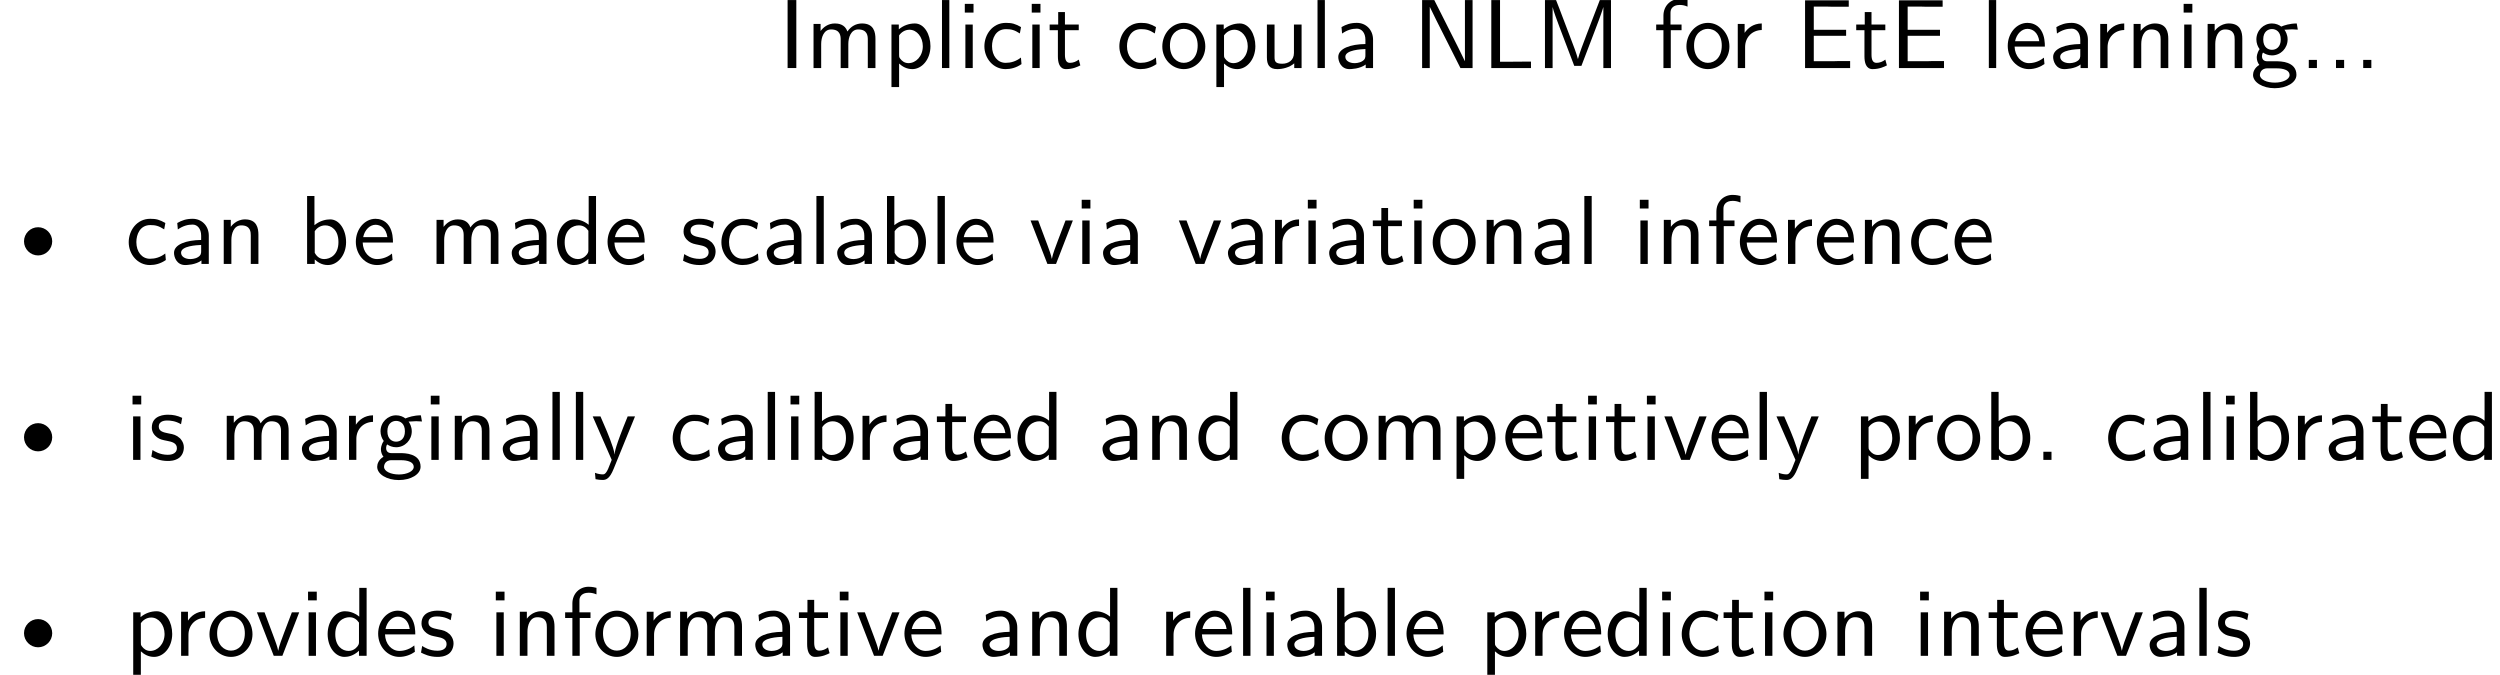 <?xml version='1.0' encoding='UTF-8'?>
<!-- This file was generated by dvisvgm 2.11.1 -->
<svg version='1.1' xmlns='http://www.w3.org/2000/svg' xmlns:xlink='http://www.w3.org/1999/xlink' width='254.242pt' height='68.632pt' viewBox='12.176 -76.602 254.242 68.632'>
<defs>
<path id='g0-136' d='M5.31-2.301C5.31-3.088 4.663-3.736 3.875-3.736S2.441-3.088 2.441-2.301S3.088-.867 3.875-.867S5.31-1.514 5.31-2.301Z'/>
<path id='g1-46' d='M1.793 0V-.827H.966V0H1.793Z'/>
<path id='g1-69' d='M5.519 0V-.707H4.264C4.144-.707 4.025-.697 3.905-.697H1.823V-3.278H5.111V-3.885H1.823V-6.247H3.198C3.318-6.247 3.437-6.237 3.557-6.237H5.38V-6.884H.936V0H5.519Z'/>
<path id='g1-73' d='M1.823 0V-6.914H.936V0H1.823Z'/>
<path id='g1-76' d='M4.971 0V-.658L2.311-.638H1.823V-6.914H.936V0H4.971Z'/>
<path id='g1-77' d='M7.711 0V-6.914H6.575L5.28-3.537C4.932-2.63 4.463-1.395 4.354-.927H4.344C4.294-1.136 4.174-1.504 4.025-1.923L2.461-6.047L2.122-6.914H.996V0H1.773V-6.177H1.783C1.843-5.858 2.242-4.772 2.501-4.095L3.975-.219H4.702L6.027-3.686L6.506-4.951C6.605-5.24 6.874-5.958 6.924-6.187L6.934-6.177V0H7.711Z'/>
<path id='g1-78' d='M6.087 0V-6.914H5.31V-.707H5.3L4.633-2.072L2.192-6.914H.956V0H1.733V-6.207H1.743L2.411-4.842L4.852 0H6.087Z'/>
<path id='g1-97' d='M4.075 0V-2.879C4.075-3.895 3.347-4.593 2.431-4.593C1.783-4.593 1.335-4.433 .867-4.164L.927-3.507C1.445-3.875 1.943-4.005 2.431-4.005C2.899-4.005 3.298-3.606 3.298-2.869V-2.441C1.803-2.421 .538-2.002 .538-1.126C.538-.697 .807 .11 1.674 .11C1.813 .11 2.75 .09 3.328-.359V0H4.075ZM3.298-1.315C3.298-1.126 3.298-.877 2.959-.687C2.67-.508 2.291-.498 2.182-.498C1.704-.498 1.255-.727 1.255-1.146C1.255-1.843 2.869-1.913 3.298-1.933V-1.315Z'/>
<path id='g1-98' d='M4.782-2.222C4.782-3.457 4.105-4.533 3.168-4.533C2.78-4.533 2.162-4.433 1.564-3.945V-6.914H.817V0H1.594V-.458C1.833-.239 2.262 .11 2.929 .11C3.925 .11 4.782-.887 4.782-2.222ZM4.005-2.222C4.005-.927 3.168-.498 2.56-.498C2.172-.498 1.843-.677 1.594-1.136V-3.337C1.753-3.577 2.112-3.925 2.66-3.925C3.248-3.925 4.005-3.497 4.005-2.222Z'/>
<path id='g1-99' d='M4.134-.399L4.075-1.066C3.567-.667 3.029-.528 2.521-.528C1.694-.528 1.136-1.245 1.136-2.222C1.136-2.999 1.504-3.955 2.56-3.955C3.078-3.955 3.417-3.875 3.965-3.517L4.085-4.164C3.497-4.503 3.158-4.593 2.55-4.593C1.166-4.593 .359-3.387 .359-2.212C.359-.976 1.265 .11 2.511 .11C3.049 .11 3.597-.03 4.134-.399Z'/>
<path id='g1-100' d='M4.324 0V-6.914H3.577V-3.985C3.049-4.423 2.491-4.533 2.122-4.533C1.136-4.533 .359-3.497 .359-2.212C.359-.907 1.126 .11 2.072 .11C2.401 .11 2.989 .02 3.547-.518V0H4.324ZM3.547-1.385C3.547-1.245 3.537-1.066 3.218-.777C2.989-.578 2.74-.498 2.481-.498C1.863-.498 1.136-.966 1.136-2.202C1.136-3.517 1.993-3.925 2.58-3.925C3.029-3.925 3.328-3.696 3.547-3.377V-1.385Z'/>
<path id='g1-101' d='M4.125-2.182C4.125-2.521 4.115-3.268 3.726-3.866C3.318-4.483 2.71-4.593 2.351-4.593C1.245-4.593 .349-3.537 .349-2.252C.349-.936 1.305 .11 2.501 .11C3.128 .11 3.696-.13 4.085-.408L4.025-1.056C3.397-.538 2.74-.498 2.511-.498C1.714-.498 1.076-1.205 1.046-2.182H4.125ZM3.557-2.73H1.096C1.255-3.487 1.783-3.985 2.351-3.985C2.869-3.985 3.427-3.646 3.557-2.73Z'/>
<path id='g1-102' d='M3.457-6.247V-6.914C3.337-6.944 3.029-7.024 2.66-7.024C1.724-7.024 1.006-6.316 1.006-5.32V-4.423H.269V-3.846H1.006V0H1.753V-3.846H2.849V-4.423H1.724V-5.609C1.724-6.346 2.391-6.416 2.65-6.416C2.849-6.416 3.118-6.396 3.457-6.247Z'/>
<path id='g1-103' d='M4.832-3.905L4.722-4.533C4.025-4.533 3.447-4.344 3.148-4.214C2.939-4.384 2.6-4.533 2.202-4.533C1.345-4.533 .618-3.816 .618-2.909C.618-2.54 .747-2.182 .946-1.923C.658-1.514 .658-1.126 .658-1.076C.658-.817 .747-.528 .917-.319C.399-.01 .279 .448 .279 .707C.279 1.455 1.265 2.052 2.481 2.052C3.706 2.052 4.692 1.465 4.692 .697C4.692-.687 3.029-.687 2.64-.687H1.763C1.634-.687 1.186-.687 1.186-1.215C1.186-1.325 1.225-1.484 1.295-1.574C1.504-1.425 1.833-1.285 2.202-1.285C3.098-1.285 3.796-2.022 3.796-2.909C3.796-3.387 3.577-3.756 3.467-3.905L3.507-3.895C3.726-3.895 4.005-3.935 4.244-3.935C4.423-3.935 4.832-3.905 4.832-3.905ZM3.098-2.909C3.098-2.132 2.63-1.853 2.202-1.853C1.833-1.853 1.315-2.082 1.315-2.909S1.833-3.965 2.202-3.965C2.63-3.965 3.098-3.686 3.098-2.909ZM3.995 .717C3.995 1.156 3.308 1.484 2.491 1.484C1.684 1.484 .976 1.176 .976 .707C.976 .677 .976 .03 1.753 .03H2.65C2.869 .03 3.995 .03 3.995 .717Z'/>
<path id='g1-105' d='M1.554 0V-4.423H.807V0H1.554ZM1.634-5.639V-6.526H.747V-5.639H1.634Z'/>
<path id='g1-108' d='M1.554 0V-6.914H.807V0H1.554Z'/>
<path id='g1-109' d='M7.103 0V-2.969C7.103-3.636 6.944-4.533 5.738-4.533C5.141-4.533 4.623-4.254 4.254-3.716C3.995-4.473 3.298-4.533 2.979-4.533C2.262-4.533 1.793-4.125 1.524-3.766V-4.483H.807V0H1.584V-2.441C1.584-3.118 1.853-3.925 2.59-3.925C3.517-3.925 3.567-3.278 3.567-2.899V0H4.344V-2.441C4.344-3.118 4.613-3.925 5.35-3.925C6.276-3.925 6.326-3.278 6.326-2.899V0H7.103Z'/>
<path id='g1-110' d='M4.334 0V-2.969C4.334-3.626 4.184-4.533 2.969-4.533C2.072-4.533 1.584-3.856 1.524-3.776V-4.483H.807V0H1.584V-2.441C1.584-3.098 1.833-3.925 2.59-3.925C3.547-3.925 3.557-3.218 3.557-2.899V0H4.334Z'/>
<path id='g1-111' d='M4.672-2.192C4.672-3.527 3.676-4.593 2.491-4.593C1.265-4.593 .299-3.497 .299-2.192C.299-.877 1.315 .11 2.481 .11C3.676 .11 4.672-.897 4.672-2.192ZM3.895-2.291C3.895-1.116 3.218-.528 2.481-.528C1.793-.528 1.076-1.086 1.076-2.291S1.833-3.985 2.481-3.985C3.178-3.985 3.895-3.467 3.895-2.291Z'/>
<path id='g1-112' d='M4.782-2.222C4.782-3.417 4.154-4.533 3.198-4.533C2.6-4.533 2.022-4.324 1.564-3.935V-4.423H.817V1.933H1.594V-.458C1.903-.169 2.341 .11 2.939 .11C3.905 .11 4.782-.867 4.782-2.222ZM4.005-2.222C4.005-1.196 3.298-.498 2.55-.498C2.162-.498 1.893-.697 1.694-.966C1.594-1.116 1.594-1.136 1.594-1.315V-3.318C1.833-3.666 2.222-3.895 2.65-3.895C3.407-3.895 4.005-3.138 4.005-2.222Z'/>
<path id='g1-114' d='M3.258-3.866V-4.533C2.371-4.523 1.823-4.035 1.514-3.577V-4.483H.817V0H1.564V-2.132C1.564-3.128 2.281-3.846 3.258-3.866Z'/>
<path id='g1-115' d='M3.587-1.275C3.587-1.823 3.218-2.162 3.198-2.192C2.809-2.54 2.54-2.6 2.042-2.69C1.494-2.8 1.036-2.899 1.036-3.387C1.036-4.005 1.753-4.005 1.883-4.005C2.202-4.005 2.73-3.965 3.298-3.626L3.417-4.274C2.899-4.513 2.491-4.593 1.983-4.593C1.733-4.593 .329-4.593 .329-3.288C.329-2.8 .618-2.481 .867-2.291C1.176-2.072 1.395-2.032 1.943-1.923C2.301-1.853 2.879-1.733 2.879-1.205C2.879-.518 2.092-.518 1.943-.518C1.136-.518 .578-.887 .399-1.006L.279-.329C.598-.169 1.146 .11 1.953 .11C2.132 .11 2.68 .11 3.108-.209C3.417-.448 3.587-.847 3.587-1.275Z'/>
<path id='g1-116' d='M3.308-.269L3.148-.857C2.889-.648 2.57-.528 2.252-.528C1.883-.528 1.743-.827 1.743-1.355V-3.846H3.148V-4.423H1.743V-5.689H1.056V-4.423H.189V-3.846H1.026V-1.186C1.026-.588 1.166 .11 1.853 .11C2.55 .11 3.059-.139 3.308-.269Z'/>
<path id='g1-117' d='M4.334 0V-4.423H3.557V-1.534C3.557-.787 2.999-.438 2.361-.438C1.654-.438 1.584-.697 1.584-1.126V-4.423H.807V-1.086C.807-.369 1.036 .11 1.863 .11C2.391 .11 3.098-.05 3.587-.478V0H4.334Z'/>
<path id='g1-118' d='M4.443-4.423H3.696L2.909-2.351C2.7-1.803 2.391-.996 2.311-.528H2.301C2.242-.887 1.983-1.574 1.883-1.843L.917-4.423H.139L1.853 0H2.73L4.443-4.423Z'/>
<path id='g1-121' d='M4.443-4.423H3.696C2.401-1.255 2.381-.797 2.371-.568H2.361C2.301-1.235 1.504-3.088 1.465-3.178L.927-4.423H.139L2.072 0L1.714 .897C1.455 1.474 1.285 1.474 1.146 1.474C.986 1.474 .667 1.435 .369 1.315L.428 1.963C.648 2.012 .927 2.042 1.146 2.042C1.494 2.042 1.863 1.923 2.271 .907L4.443-4.423Z'/>
</defs>
<g id='page1'>
<use x='91.336' y='-69.683' xlink:href='#g1-73'/>
<use x='94.103' y='-69.683' xlink:href='#g1-109'/>
<use x='102.018' y='-69.683' xlink:href='#g1-112'/>
<use x='107.166' y='-69.683' xlink:href='#g1-108'/>
<use x='109.546' y='-69.683' xlink:href='#g1-105'/>
<use x='111.926' y='-69.683' xlink:href='#g1-99'/>
<use x='116.354' y='-69.683' xlink:href='#g1-105'/>
<use x='118.734' y='-69.683' xlink:href='#g1-116'/>
<use x='125.652' y='-69.683' xlink:href='#g1-99'/>
<use x='130.08' y='-69.683' xlink:href='#g1-111'/>
<use x='135.061' y='-69.683' xlink:href='#g1-112'/>
<use x='140.209' y='-69.683' xlink:href='#g1-117'/>
<use x='145.356' y='-69.683' xlink:href='#g1-108'/>
<use x='147.736' y='-69.683' xlink:href='#g1-97'/>
<use x='155.845' y='-69.683' xlink:href='#g1-78'/>
<use x='162.901' y='-69.683' xlink:href='#g1-76'/>
<use x='168.298' y='-69.683' xlink:href='#g1-77'/>
<use x='180.336' y='-69.683' xlink:href='#g1-102'/>
<use x='183.38' y='-69.683' xlink:href='#g1-111'/>
<use x='188.084' y='-69.683' xlink:href='#g1-114'/>
<use x='194.809' y='-69.683' xlink:href='#g1-69'/>
<use x='200.759' y='-69.683' xlink:href='#g1-116'/>
<use x='204.356' y='-69.683' xlink:href='#g1-69'/>
<use x='213.627' y='-69.683' xlink:href='#g1-108'/>
<use x='216.007' y='-69.683' xlink:href='#g1-101'/>
<use x='220.435' y='-69.683' xlink:href='#g1-97'/>
<use x='224.946' y='-69.683' xlink:href='#g1-114'/>
<use x='228.35' y='-69.683' xlink:href='#g1-110'/>
<use x='233.497' y='-69.683' xlink:href='#g1-105'/>
<use x='235.877' y='-69.683' xlink:href='#g1-110'/>
<use x='241.024' y='-69.683' xlink:href='#g1-103'/>
<use x='246.006' y='-69.683' xlink:href='#g1-46'/>
<use x='248.773' y='-69.683' xlink:href='#g1-46'/>
<use x='251.541' y='-69.683' xlink:href='#g1-46'/>
<use x='12.176' y='-49.758' xlink:href='#g0-136'/>
<use x='24.907' y='-49.758' xlink:href='#g1-99'/>
<use x='29.335' y='-49.758' xlink:href='#g1-97'/>
<use x='34.122' y='-49.758' xlink:href='#g1-110'/>
<use x='42.59' y='-49.758' xlink:href='#g1-98'/>
<use x='48.014' y='-49.758' xlink:href='#g1-101'/>
<use x='55.763' y='-49.758' xlink:href='#g1-109'/>
<use x='63.678' y='-49.758' xlink:href='#g1-97'/>
<use x='68.466' y='-49.758' xlink:href='#g1-100'/>
<use x='73.613' y='-49.758' xlink:href='#g1-101'/>
<use x='81.362' y='-49.758' xlink:href='#g1-115'/>
<use x='85.181' y='-49.758' xlink:href='#g1-99'/>
<use x='89.609' y='-49.758' xlink:href='#g1-97'/>
<use x='94.396' y='-49.758' xlink:href='#g1-108'/>
<use x='96.776' y='-49.758' xlink:href='#g1-97'/>
<use x='101.564' y='-49.758' xlink:href='#g1-98'/>
<use x='106.711' y='-49.758' xlink:href='#g1-108'/>
<use x='109.091' y='-49.758' xlink:href='#g1-101'/>
<use x='116.84' y='-49.758' xlink:href='#g1-118'/>
<use x='121.434' y='-49.758' xlink:href='#g1-105'/>
<use x='123.814' y='-49.758' xlink:href='#g1-97'/>
<use x='131.922' y='-49.758' xlink:href='#g1-118'/>
<use x='136.516' y='-49.758' xlink:href='#g1-97'/>
<use x='141.027' y='-49.758' xlink:href='#g1-114'/>
<use x='144.431' y='-49.758' xlink:href='#g1-105'/>
<use x='146.811' y='-49.758' xlink:href='#g1-97'/>
<use x='151.598' y='-49.758' xlink:href='#g1-116'/>
<use x='155.196' y='-49.758' xlink:href='#g1-105'/>
<use x='157.576' y='-49.758' xlink:href='#g1-111'/>
<use x='162.557' y='-49.758' xlink:href='#g1-110'/>
<use x='167.705' y='-49.758' xlink:href='#g1-97'/>
<use x='172.492' y='-49.758' xlink:href='#g1-108'/>
<use x='178.193' y='-49.758' xlink:href='#g1-105'/>
<use x='180.573' y='-49.758' xlink:href='#g1-110'/>
<use x='185.721' y='-49.758' xlink:href='#g1-102'/>
<use x='188.765' y='-49.758' xlink:href='#g1-101'/>
<use x='193.193' y='-49.758' xlink:href='#g1-114'/>
<use x='196.597' y='-49.758' xlink:href='#g1-101'/>
<use x='201.024' y='-49.758' xlink:href='#g1-110'/>
<use x='206.172' y='-49.758' xlink:href='#g1-99'/>
<use x='210.6' y='-49.758' xlink:href='#g1-101'/>
<use x='12.176' y='-29.833' xlink:href='#g0-136'/>
<use x='24.907' y='-29.833' xlink:href='#g1-105'/>
<use x='27.287' y='-29.833' xlink:href='#g1-115'/>
<use x='34.427' y='-29.833' xlink:href='#g1-109'/>
<use x='42.341' y='-29.833' xlink:href='#g1-97'/>
<use x='46.852' y='-29.833' xlink:href='#g1-114'/>
<use x='50.256' y='-29.833' xlink:href='#g1-103'/>
<use x='55.237' y='-29.833' xlink:href='#g1-105'/>
<use x='57.618' y='-29.833' xlink:href='#g1-110'/>
<use x='62.765' y='-29.833' xlink:href='#g1-97'/>
<use x='67.552' y='-29.833' xlink:href='#g1-108'/>
<use x='69.933' y='-29.833' xlink:href='#g1-108'/>
<use x='72.313' y='-29.833' xlink:href='#g1-121'/>
<use x='80.227' y='-29.833' xlink:href='#g1-99'/>
<use x='84.655' y='-29.833' xlink:href='#g1-97'/>
<use x='89.443' y='-29.833' xlink:href='#g1-108'/>
<use x='91.823' y='-29.833' xlink:href='#g1-105'/>
<use x='94.203' y='-29.833' xlink:href='#g1-98'/>
<use x='99.074' y='-29.833' xlink:href='#g1-114'/>
<use x='102.477' y='-29.833' xlink:href='#g1-97'/>
<use x='107.265' y='-29.833' xlink:href='#g1-116'/>
<use x='110.862' y='-29.833' xlink:href='#g1-101'/>
<use x='115.29' y='-29.833' xlink:href='#g1-100'/>
<use x='123.759' y='-29.833' xlink:href='#g1-97'/>
<use x='128.546' y='-29.833' xlink:href='#g1-110'/>
<use x='133.694' y='-29.833' xlink:href='#g1-100'/>
<use x='142.162' y='-29.833' xlink:href='#g1-99'/>
<use x='146.59' y='-29.833' xlink:href='#g1-111'/>
<use x='151.571' y='-29.833' xlink:href='#g1-109'/>
<use x='159.486' y='-29.833' xlink:href='#g1-112'/>
<use x='164.91' y='-29.833' xlink:href='#g1-101'/>
<use x='169.338' y='-29.833' xlink:href='#g1-116'/>
<use x='172.935' y='-29.833' xlink:href='#g1-105'/>
<use x='175.315' y='-29.833' xlink:href='#g1-116'/>
<use x='178.913' y='-29.833' xlink:href='#g1-105'/>
<use x='181.293' y='-29.833' xlink:href='#g1-118'/>
<use x='185.887' y='-29.833' xlink:href='#g1-101'/>
<use x='190.315' y='-29.833' xlink:href='#g1-108'/>
<use x='192.695' y='-29.833' xlink:href='#g1-121'/>
<use x='200.609' y='-29.833' xlink:href='#g1-112'/>
<use x='205.48' y='-29.833' xlink:href='#g1-114'/>
<use x='208.884' y='-29.833' xlink:href='#g1-111'/>
<use x='213.865' y='-29.833' xlink:href='#g1-98'/>
<use x='219.013' y='-29.833' xlink:href='#g1-46'/>
<use x='226.208' y='-29.833' xlink:href='#g1-99'/>
<use x='230.636' y='-29.833' xlink:href='#g1-97'/>
<use x='235.423' y='-29.833' xlink:href='#g1-108'/>
<use x='237.803' y='-29.833' xlink:href='#g1-105'/>
<use x='240.183' y='-29.833' xlink:href='#g1-98'/>
<use x='245.054' y='-29.833' xlink:href='#g1-114'/>
<use x='248.458' y='-29.833' xlink:href='#g1-97'/>
<use x='253.246' y='-29.833' xlink:href='#g1-116'/>
<use x='256.843' y='-29.833' xlink:href='#g1-101'/>
<use x='261.271' y='-29.833' xlink:href='#g1-100'/>
<use x='12.176' y='-9.907' xlink:href='#g0-136'/>
<use x='24.907' y='-9.907' xlink:href='#g1-112'/>
<use x='29.777' y='-9.907' xlink:href='#g1-114'/>
<use x='33.181' y='-9.907' xlink:href='#g1-111'/>
<use x='38.162' y='-9.907' xlink:href='#g1-118'/>
<use x='42.756' y='-9.907' xlink:href='#g1-105'/>
<use x='45.136' y='-9.907' xlink:href='#g1-100'/>
<use x='50.284' y='-9.907' xlink:href='#g1-101'/>
<use x='54.712' y='-9.907' xlink:href='#g1-115'/>
<use x='61.851' y='-9.907' xlink:href='#g1-105'/>
<use x='64.232' y='-9.907' xlink:href='#g1-110'/>
<use x='69.379' y='-9.907' xlink:href='#g1-102'/>
<use x='72.423' y='-9.907' xlink:href='#g1-111'/>
<use x='77.128' y='-9.907' xlink:href='#g1-114'/>
<use x='80.532' y='-9.907' xlink:href='#g1-109'/>
<use x='88.446' y='-9.907' xlink:href='#g1-97'/>
<use x='93.234' y='-9.907' xlink:href='#g1-116'/>
<use x='96.831' y='-9.907' xlink:href='#g1-105'/>
<use x='99.211' y='-9.907' xlink:href='#g1-118'/>
<use x='103.805' y='-9.907' xlink:href='#g1-101'/>
<use x='111.554' y='-9.907' xlink:href='#g1-97'/>
<use x='116.342' y='-9.907' xlink:href='#g1-110'/>
<use x='121.489' y='-9.907' xlink:href='#g1-100'/>
<use x='129.957' y='-9.907' xlink:href='#g1-114'/>
<use x='133.361' y='-9.907' xlink:href='#g1-101'/>
<use x='137.789' y='-9.907' xlink:href='#g1-108'/>
<use x='140.169' y='-9.907' xlink:href='#g1-105'/>
<use x='142.549' y='-9.907' xlink:href='#g1-97'/>
<use x='147.337' y='-9.907' xlink:href='#g1-98'/>
<use x='152.484' y='-9.907' xlink:href='#g1-108'/>
<use x='154.864' y='-9.907' xlink:href='#g1-101'/>
<use x='162.613' y='-9.907' xlink:href='#g1-112'/>
<use x='167.484' y='-9.907' xlink:href='#g1-114'/>
<use x='170.887' y='-9.907' xlink:href='#g1-101'/>
<use x='175.315' y='-9.907' xlink:href='#g1-100'/>
<use x='180.463' y='-9.907' xlink:href='#g1-105'/>
<use x='182.843' y='-9.907' xlink:href='#g1-99'/>
<use x='187.271' y='-9.907' xlink:href='#g1-116'/>
<use x='190.868' y='-9.907' xlink:href='#g1-105'/>
<use x='193.248' y='-9.907' xlink:href='#g1-111'/>
<use x='198.23' y='-9.907' xlink:href='#g1-110'/>
<use x='206.698' y='-9.907' xlink:href='#g1-105'/>
<use x='209.078' y='-9.907' xlink:href='#g1-110'/>
<use x='214.225' y='-9.907' xlink:href='#g1-116'/>
<use x='217.823' y='-9.907' xlink:href='#g1-101'/>
<use x='222.251' y='-9.907' xlink:href='#g1-114'/>
<use x='225.655' y='-9.907' xlink:href='#g1-118'/>
<use x='230.248' y='-9.907' xlink:href='#g1-97'/>
<use x='235.036' y='-9.907' xlink:href='#g1-108'/>
<use x='237.416' y='-9.907' xlink:href='#g1-115'/>
</g>
</svg>